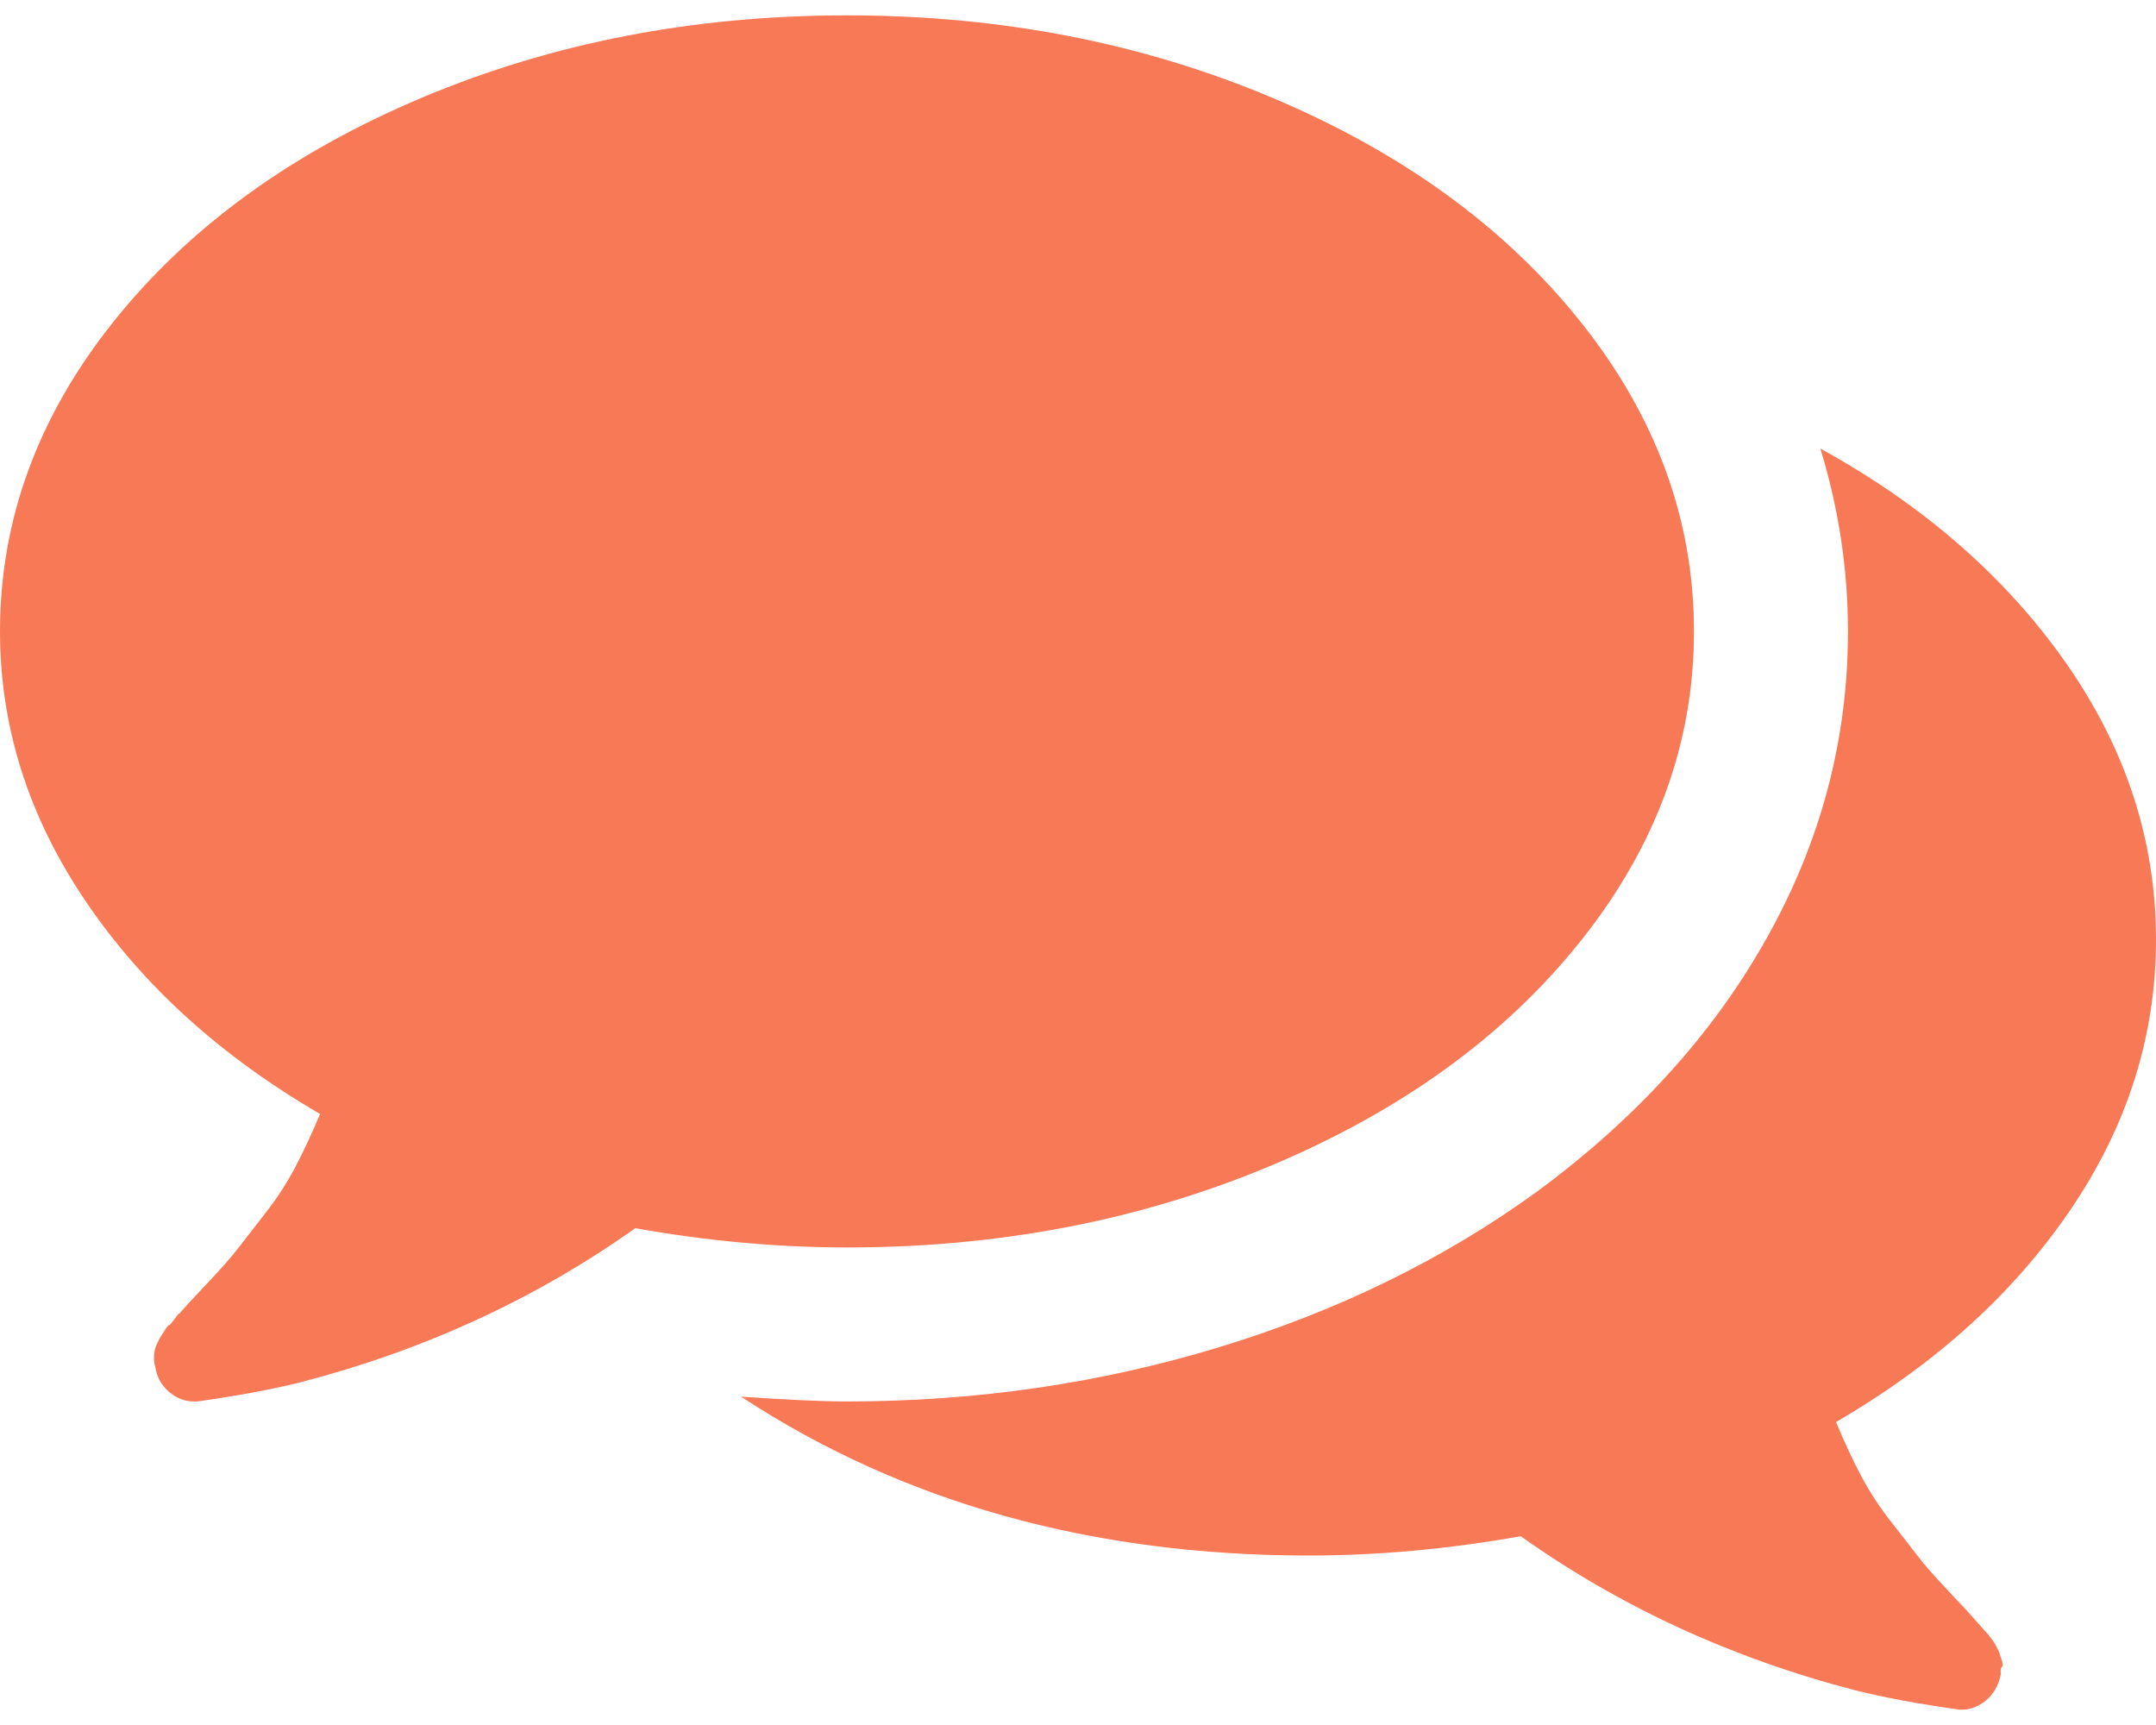 <svg width="40" height="32" viewBox="0 0 40 32" fill="none" xmlns="http://www.w3.org/2000/svg">
<path d="M23.605 21.613C26.023 20.593 27.932 19.206 29.331 17.45C30.729 15.694 31.428 13.782 31.428 11.713C31.428 9.645 30.729 7.733 29.33 5.977C27.931 4.221 26.023 2.833 23.605 1.814C21.187 0.794 18.557 0.285 15.714 0.285C12.872 0.285 10.242 0.794 7.823 1.814C5.405 2.833 3.497 4.221 2.098 5.977C0.699 7.733 0 9.645 0 11.713C0 13.484 0.529 15.152 1.586 16.714C2.642 18.276 4.093 19.593 5.938 20.665C5.789 21.022 5.637 21.349 5.48 21.647C5.324 21.945 5.138 22.231 4.922 22.506C4.707 22.782 4.539 22.998 4.42 23.153C4.301 23.309 4.108 23.529 3.84 23.812C3.572 24.095 3.401 24.281 3.326 24.37C3.326 24.355 3.296 24.388 3.237 24.47C3.177 24.552 3.144 24.589 3.136 24.582C3.129 24.574 3.099 24.611 3.047 24.693C2.995 24.775 2.969 24.816 2.969 24.816L2.913 24.927C2.891 24.972 2.876 25.016 2.868 25.061C2.861 25.105 2.857 25.154 2.857 25.206C2.857 25.258 2.865 25.306 2.88 25.351C2.909 25.544 2.995 25.7 3.136 25.82C3.278 25.939 3.43 25.998 3.594 25.998H3.661C4.405 25.894 5.045 25.775 5.58 25.641C7.872 25.046 9.941 24.093 11.786 22.784C13.125 23.022 14.435 23.141 15.714 23.141C18.557 23.142 21.187 22.632 23.605 21.613Z" fill="#F87956"/>
<path d="M38.415 22.439C39.472 20.884 40 19.214 40 17.428C40 15.597 39.441 13.885 38.326 12.293C37.209 10.701 35.691 9.376 33.772 8.32C34.114 9.436 34.285 10.567 34.285 11.713C34.285 13.707 33.787 15.597 32.789 17.383C31.793 19.168 30.364 20.745 28.504 22.114C26.777 23.364 24.813 24.324 22.611 24.994C20.409 25.663 18.11 25.998 15.714 25.998C15.267 25.998 14.613 25.969 13.749 25.909C16.74 27.873 20.253 28.856 24.285 28.856C25.565 28.856 26.874 28.736 28.214 28.498C30.059 29.808 32.127 30.76 34.419 31.356C34.955 31.49 35.595 31.609 36.339 31.713C36.517 31.728 36.681 31.676 36.83 31.557C36.979 31.438 37.076 31.274 37.12 31.066C37.113 30.977 37.12 30.928 37.142 30.921C37.164 30.914 37.161 30.865 37.131 30.776C37.102 30.686 37.087 30.642 37.087 30.642L37.031 30.53C37.016 30.501 36.99 30.46 36.953 30.408C36.916 30.356 36.886 30.319 36.864 30.296C36.842 30.274 36.809 30.237 36.764 30.185C36.719 30.134 36.689 30.1 36.674 30.085C36.6 29.995 36.429 29.809 36.161 29.527C35.893 29.244 35.7 29.025 35.581 28.869C35.462 28.712 35.294 28.497 35.078 28.221C34.863 27.946 34.677 27.659 34.52 27.362C34.364 27.064 34.212 26.737 34.063 26.38C35.908 25.307 37.359 23.994 38.415 22.439Z" fill="#F87956"/>
</svg>
